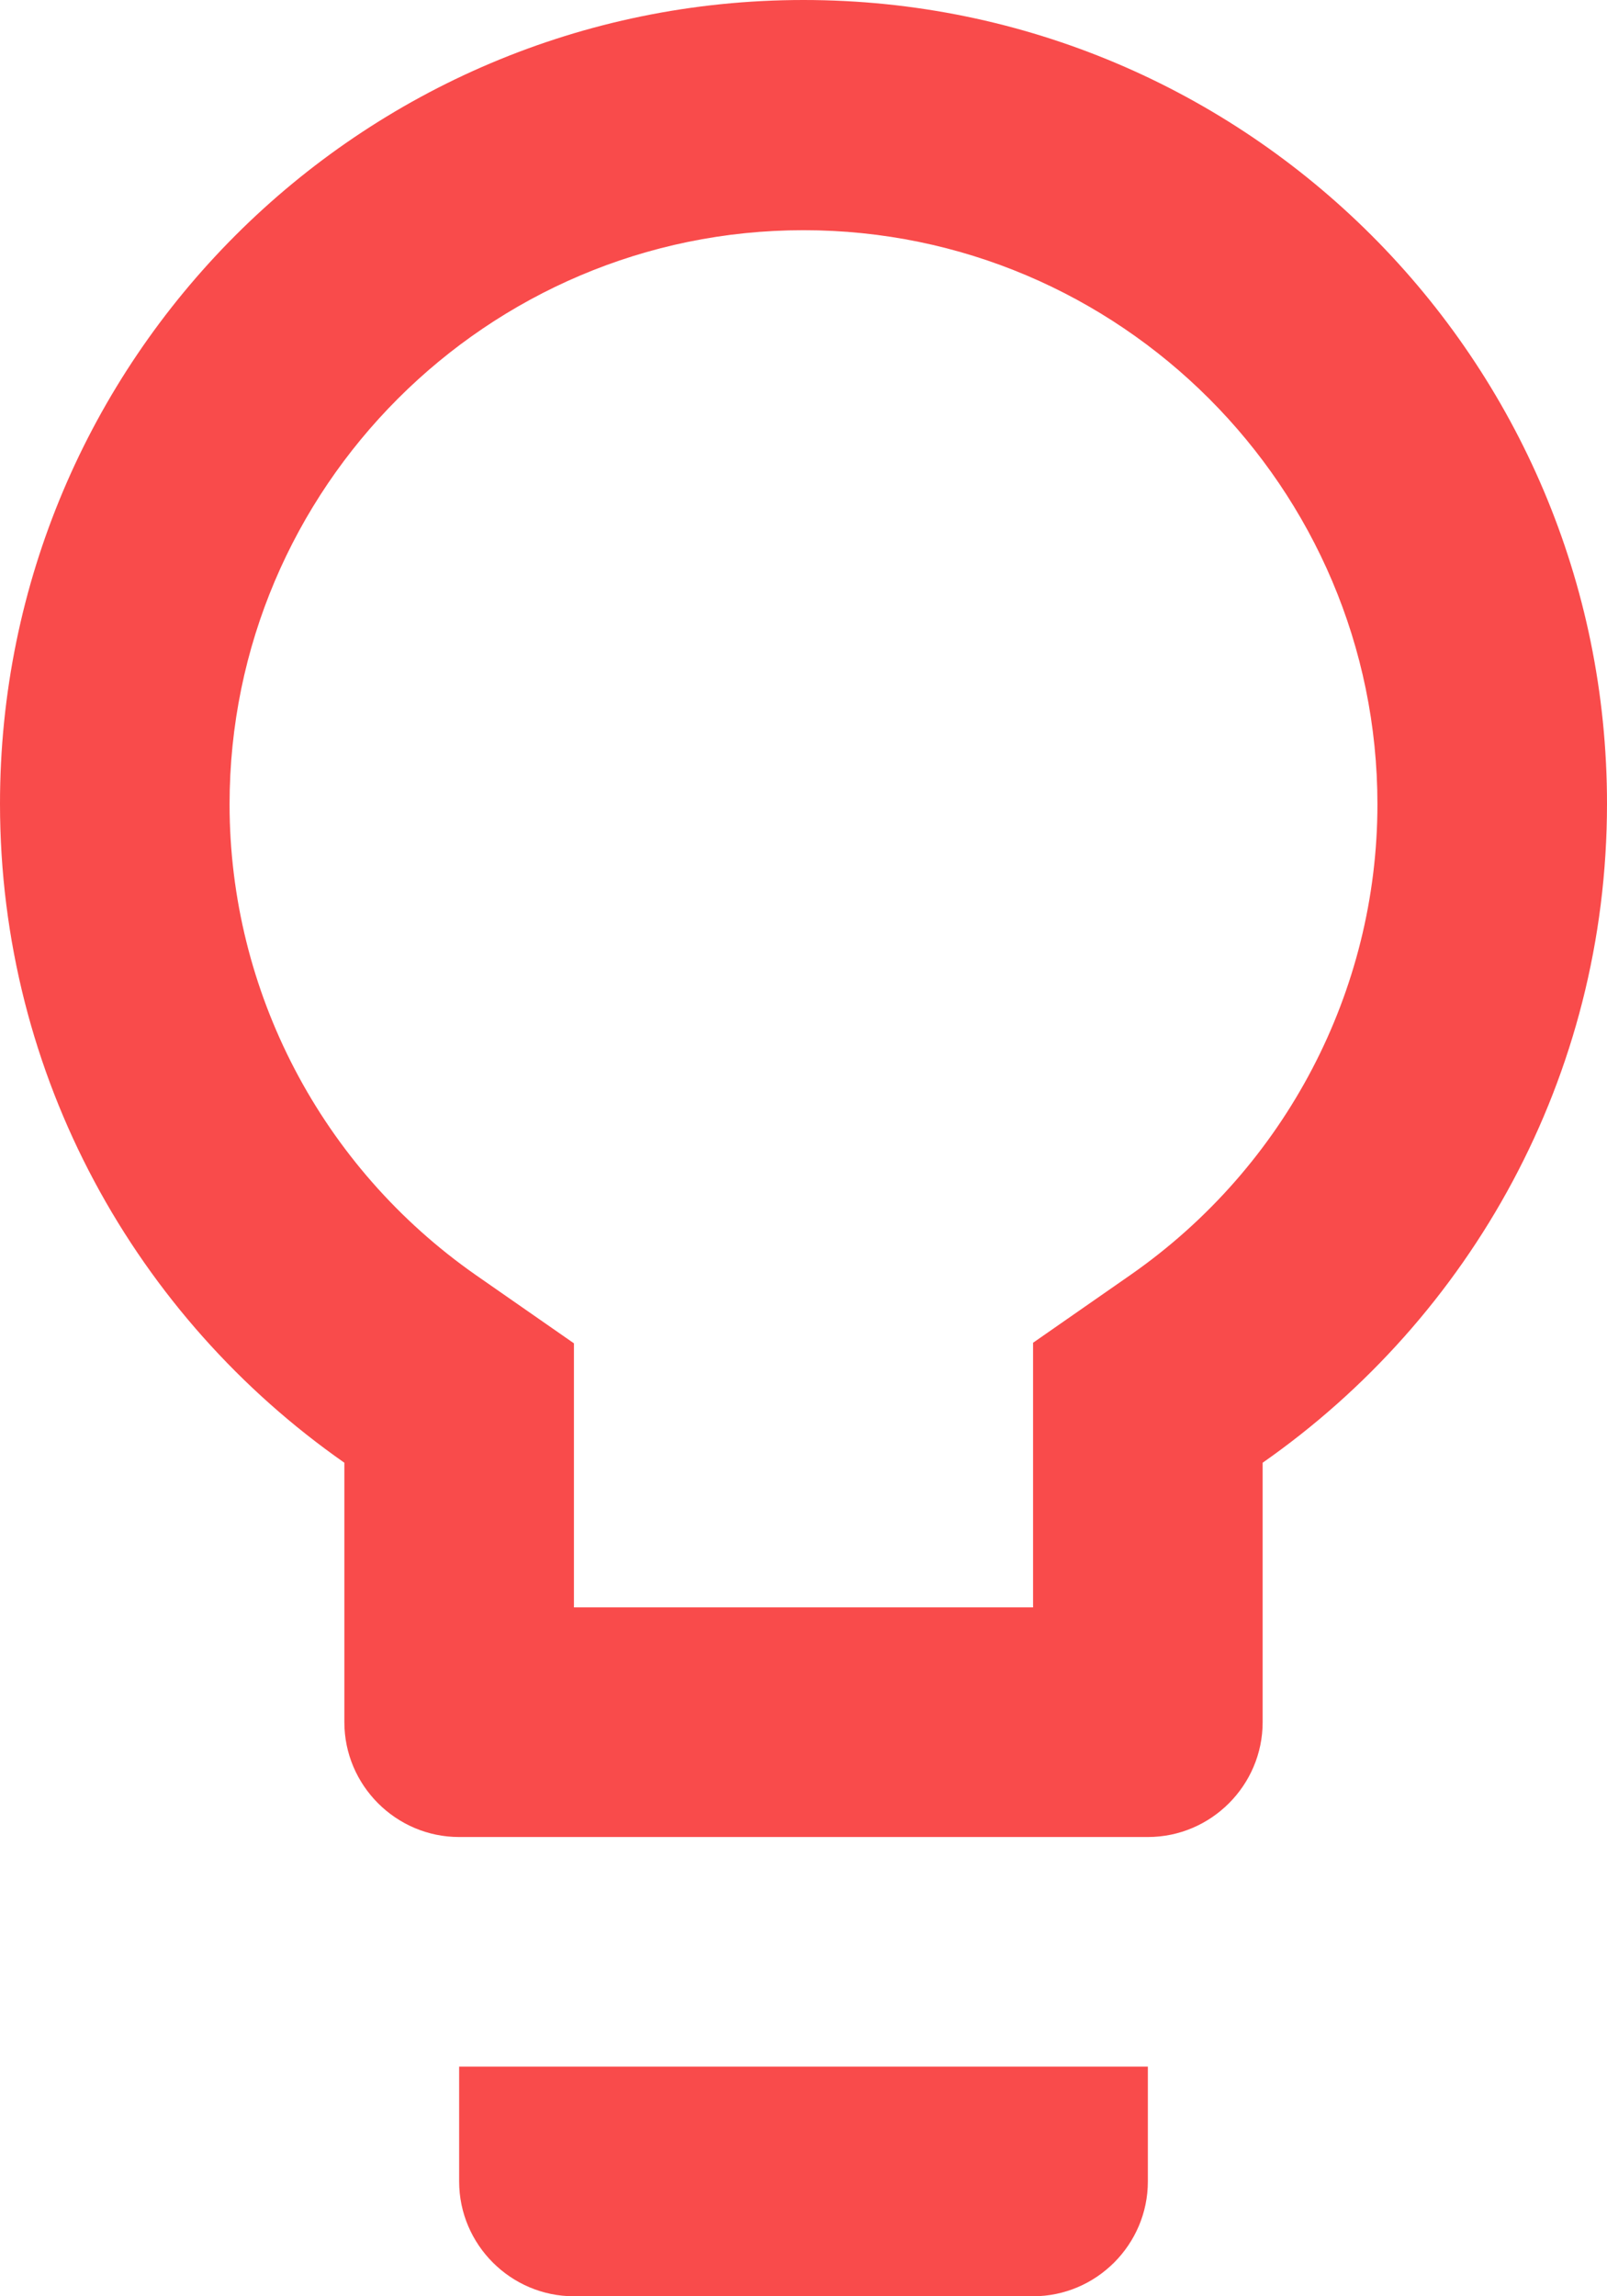 <?xml version="1.0" encoding="UTF-8"?>
<svg width="28px" height="40px" viewBox="0 0 28 40" version="1.1" xmlns="http://www.w3.org/2000/svg" xmlns:xlink="http://www.w3.org/1999/xlink">
    <!-- Generator: Sketch 49.1 (51147) - http://www.bohemiancoding.com/sketch -->
    <title>ic_lightbulb_outline_48px</title>
    <desc>Created with Sketch.</desc>
    <defs></defs>
    <g id="Page-1" stroke="none" stroke-width="1" fill="none" fill-rule="evenodd">
        <g id="ic_lightbulb_outline_48px" fill="#F94B4B" fill-rule="nonzero">
            <path d="M8,38 C8,39.1 8.9,40 10,40 L18,40 C19.1,40 20,39.1 20,38 L20,36 L8,36 L8,38 Z M14,0 C6.27,0 0,6.27 0,14 C0,18.76 2.38,22.95 6,25.48 L6,30 C6,31.1 6.9,32 8,32 L20,32 C21.1,32 22,31.1 22,30 L22,25.48 C25.62,22.95 28,18.76 28,14 C28,6.27 21.73,0 14,0 Z M19.71,22.2 L18,23.39 L18,28 L10,28 L10,23.4 L8.29,22.21 C5.6,20.33 4,17.27 4,14.01 C4,8.5 8.49,4.01 14,4.01 C19.51,4.01 24,8.5 24,14.01 C24,17.26 22.4,20.32 19.71,22.2 Z" id="Shape"></path>
        </g>
    </g>
</svg>